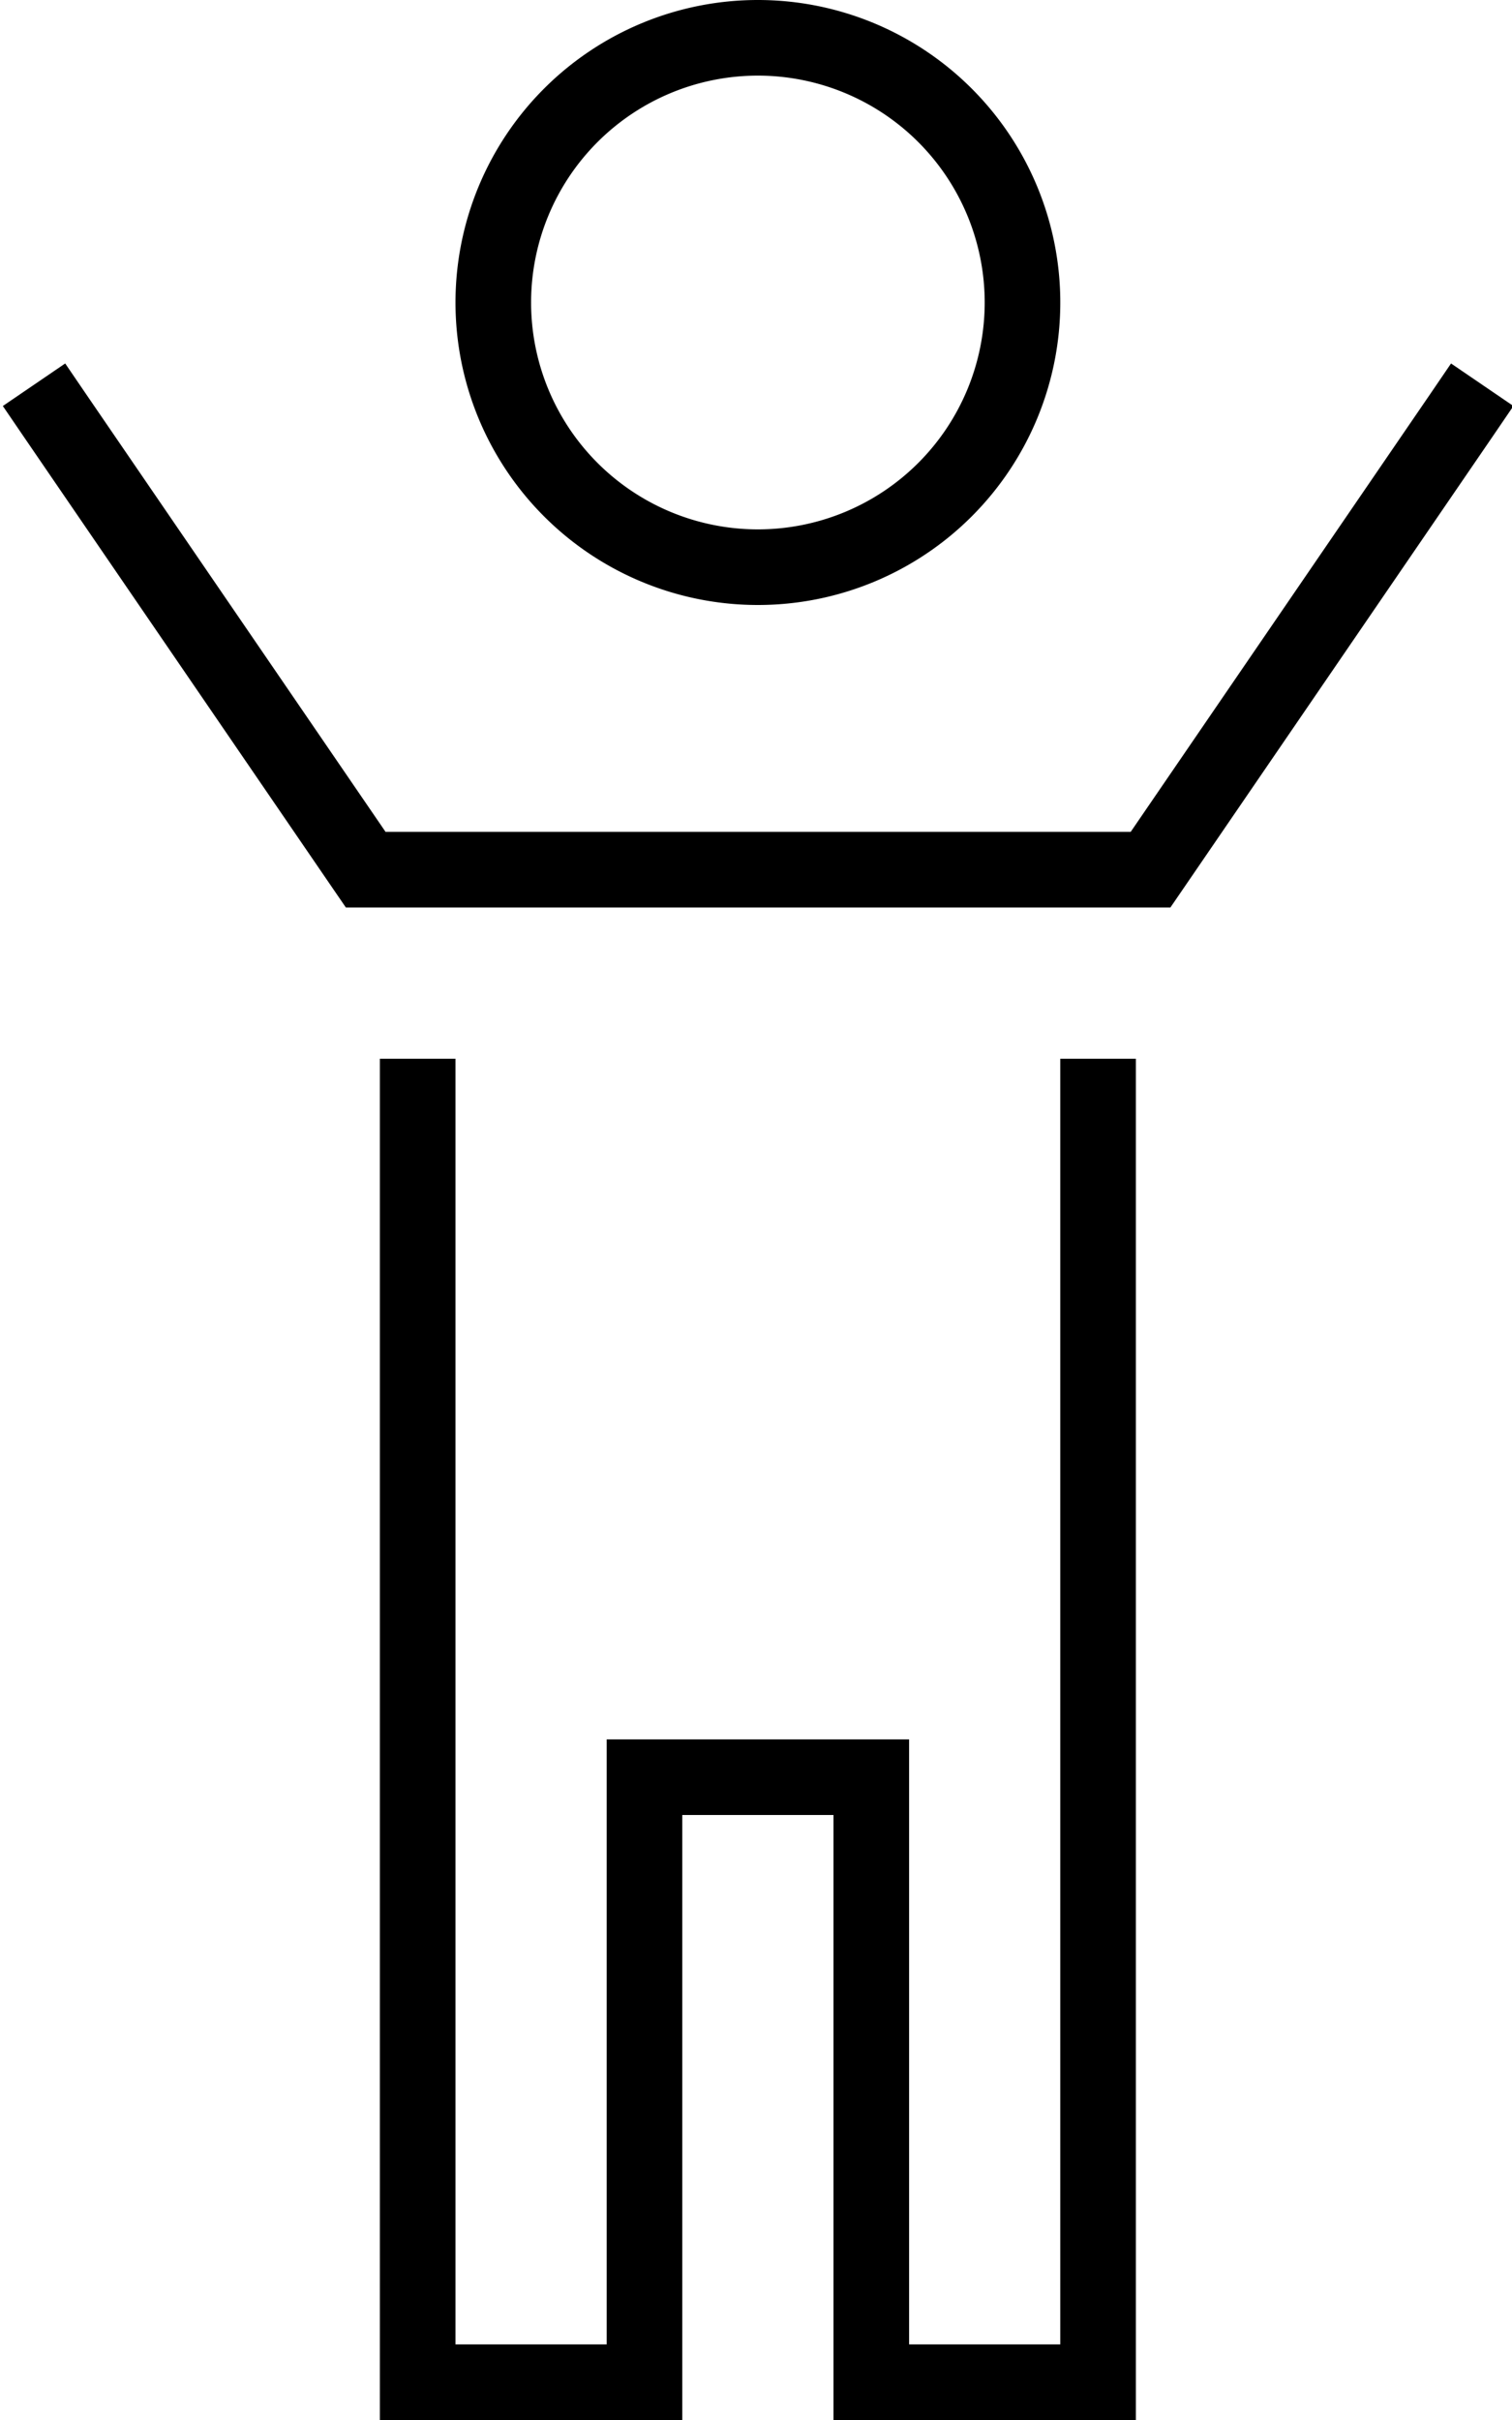 <svg fill="currentColor" xmlns="http://www.w3.org/2000/svg" viewBox="0 0 320 512"><!--! Font Awesome Pro 7.1.0 by @fontawesome - https://fontawesome.com License - https://fontawesome.com/license (Commercial License) Copyright 2025 Fonticons, Inc. --><path fill="currentColor" d="M160.4 16a48 48 0 1 1 0 96 48 48 0 1 1 0-96zm0 112a64 64 0 1 0 0-128 64 64 0 1 0 0 128zM73.1 192l174.6 0 2.4-3.5 65.7-96 4.5-6.6-13.2-9-4.5 6.6-63.3 92.5-157.7 0-63.3-92.5-4.5-6.6-13.2 9 4.5 6.6 65.7 96 2.4 3.5zm23.3 40l0-8-16 0 0 288 64 0 0-128 32 0 0 128 64 0 0-288-16 0 0 272-32 0 0-128-64 0 0 128-32 0 0-264z"/></svg>
